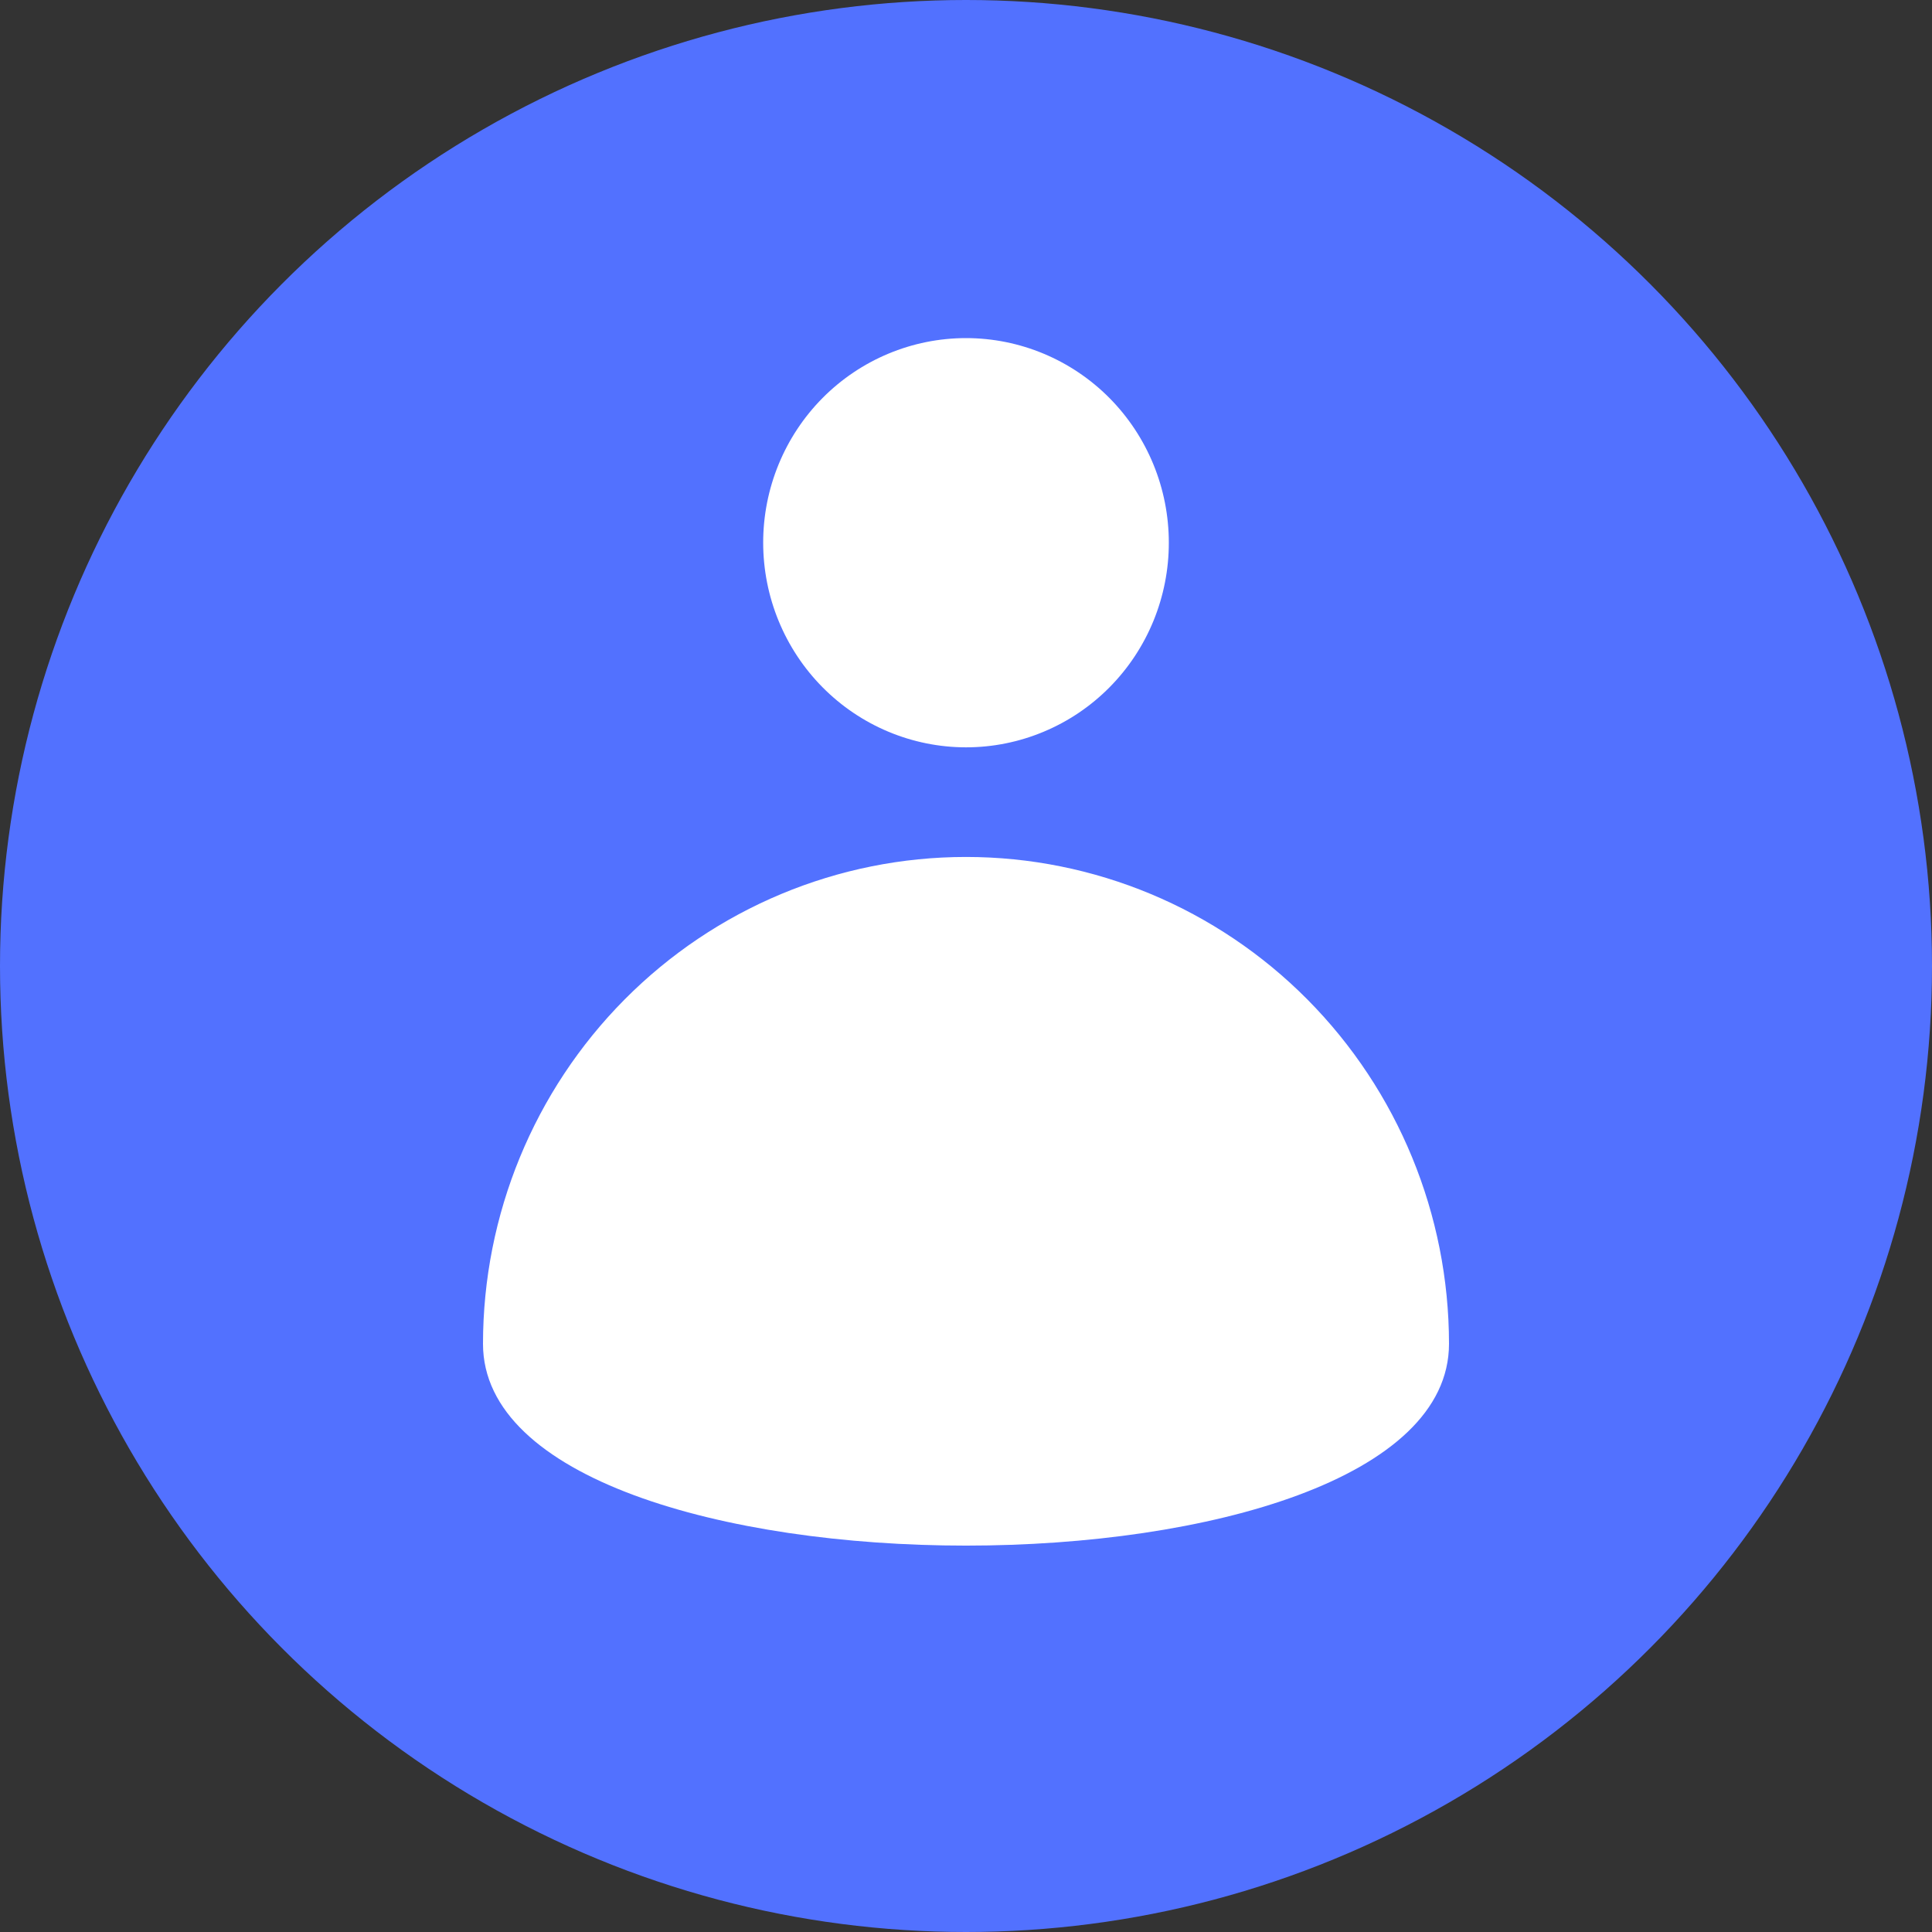 <svg width="50" height="50" viewBox="0 0 50 50" fill="none" xmlns="http://www.w3.org/2000/svg">
<rect x="0" y="0" width="50" height="50" fill="#333333" stroke="none"/>
<circle cx="25" cy="25" r="25" fill="#5271FF"/>
<path d="M25 19.341C25.69 19.341 26.373 19.204 27.01 18.937C27.647 18.671 28.226 18.281 28.713 17.789C29.201 17.297 29.587 16.713 29.851 16.07C30.114 15.427 30.25 14.739 30.249 14.043C30.249 12.639 29.696 11.293 28.712 10.3C27.727 9.308 26.392 8.75 25 8.75C23.608 8.75 22.273 9.308 21.288 10.3C20.304 11.293 19.751 12.639 19.751 14.043C19.751 15.447 20.304 16.794 21.288 17.787C22.272 18.781 23.607 19.34 25 19.341Z" fill="white"/>
<path d="M37.5 34.778C37.499 31.436 36.181 28.231 33.837 25.868C31.493 23.505 28.314 22.178 25 22.178C21.686 22.178 18.507 23.505 16.163 25.868C13.819 28.231 12.501 31.436 12.5 34.778C12.5 41.741 37.5 41.741 37.5 34.778Z" fill="white"/>
</svg>
